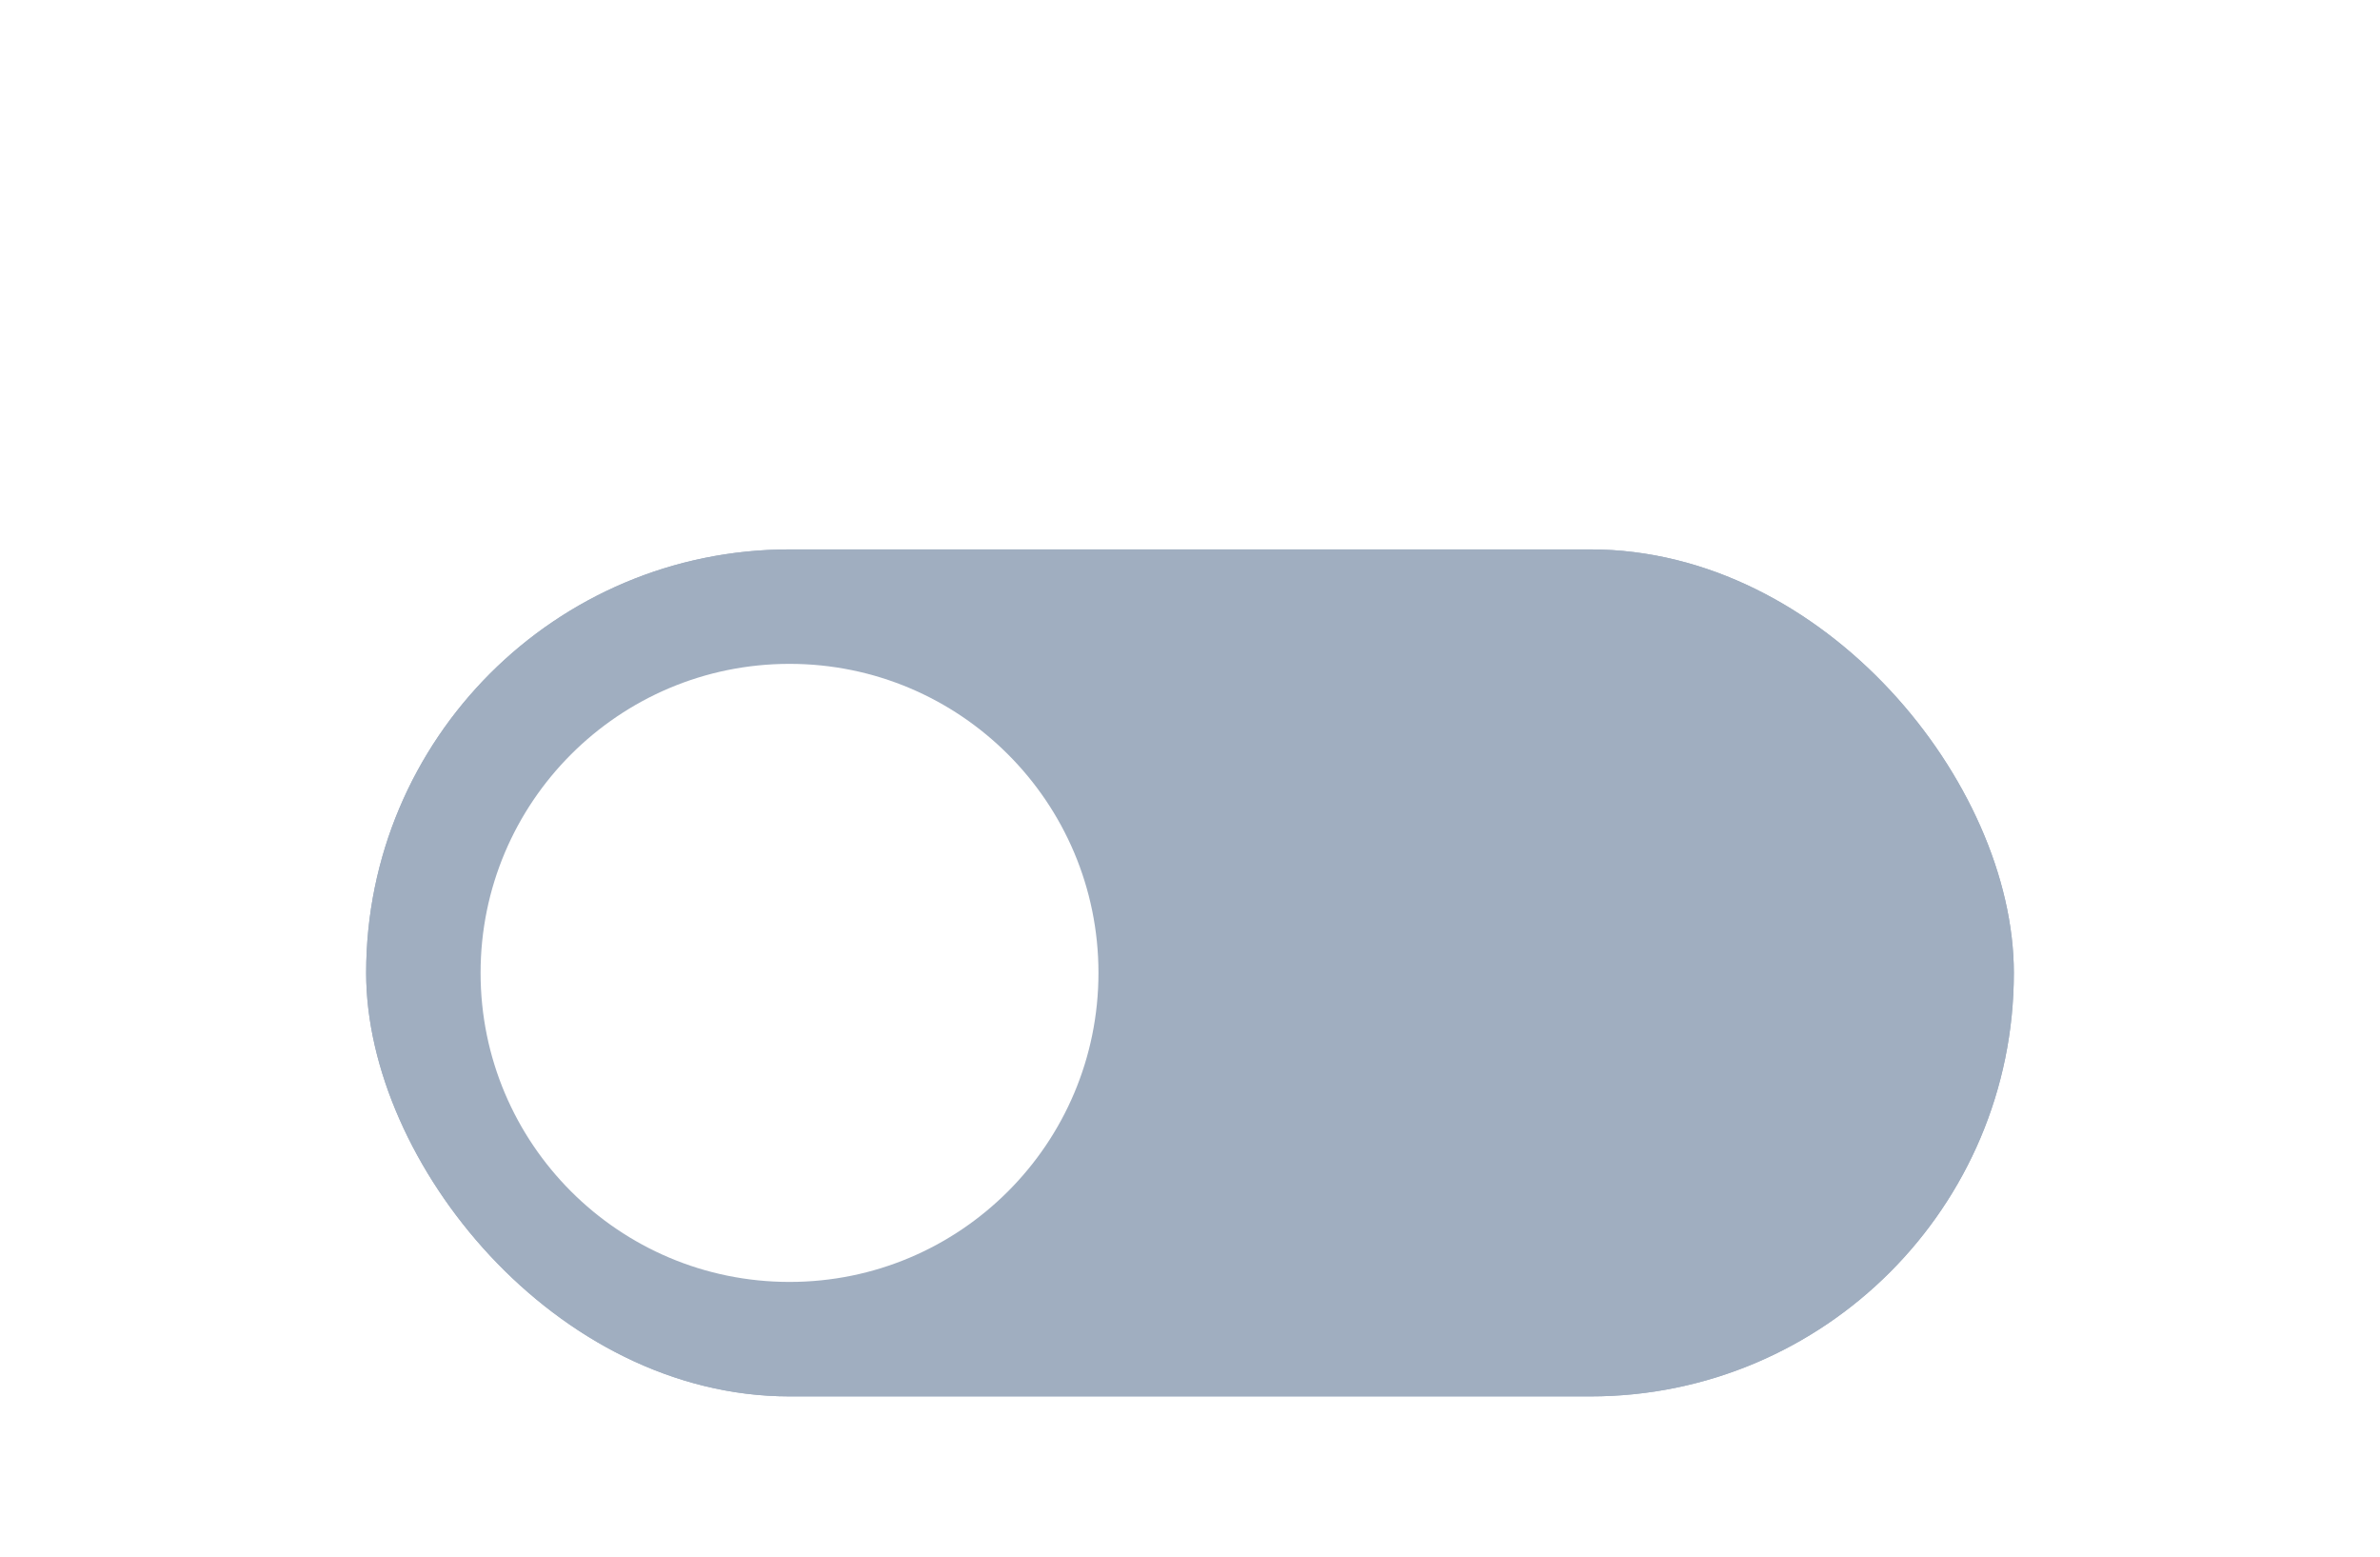 <svg width="52" height="34" viewBox="0 0 52 34" fill="none" xmlns="http://www.w3.org/2000/svg">
<g filter="url(#filter0_d_2708_3543)">
<rect x="44" y="25.5" width="36" height="18.5" rx="9.25" transform="rotate(180 44 25.5)" fill="#A0AEC0"/>
<rect x="43.9" y="25.4" width="35.8" height="18.3" rx="9.15" transform="rotate(180 43.9 25.4)" stroke="#A0AEC0" stroke-width="0.2"/>
<path d="M10.5 16.25C10.5 12.522 13.522 9.5 17.25 9.5C20.978 9.5 24 12.522 24 16.25C24 19.978 20.978 23 17.25 23C13.522 23 10.5 19.978 10.5 16.25Z" fill="white"/>
</g>
<defs>
<filter id="filter0_d_2708_3543" x="-6" y="-2" width="64" height="46.5" filterUnits="userSpaceOnUse" color-interpolation-filters="sRGB">
<feFlood flood-opacity="0" result="BackgroundImageFix"/>
<feColorMatrix in="SourceAlpha" type="matrix" values="0 0 0 0 0 0 0 0 0 0 0 0 0 0 0 0 0 0 127 0" result="hardAlpha"/>
<feOffset dy="5"/>
<feGaussianBlur stdDeviation="7"/>
<feComposite in2="hardAlpha" operator="out"/>
<feColorMatrix type="matrix" values="0 0 0 0 0 0 0 0 0 0 0 0 0 0 0 0 0 0 0.05 0"/>
<feBlend mode="normal" in2="BackgroundImageFix" result="effect1_dropShadow_2708_3543"/>
<feBlend mode="normal" in="SourceGraphic" in2="effect1_dropShadow_2708_3543" result="shape"/>
</filter>
</defs>
</svg>
